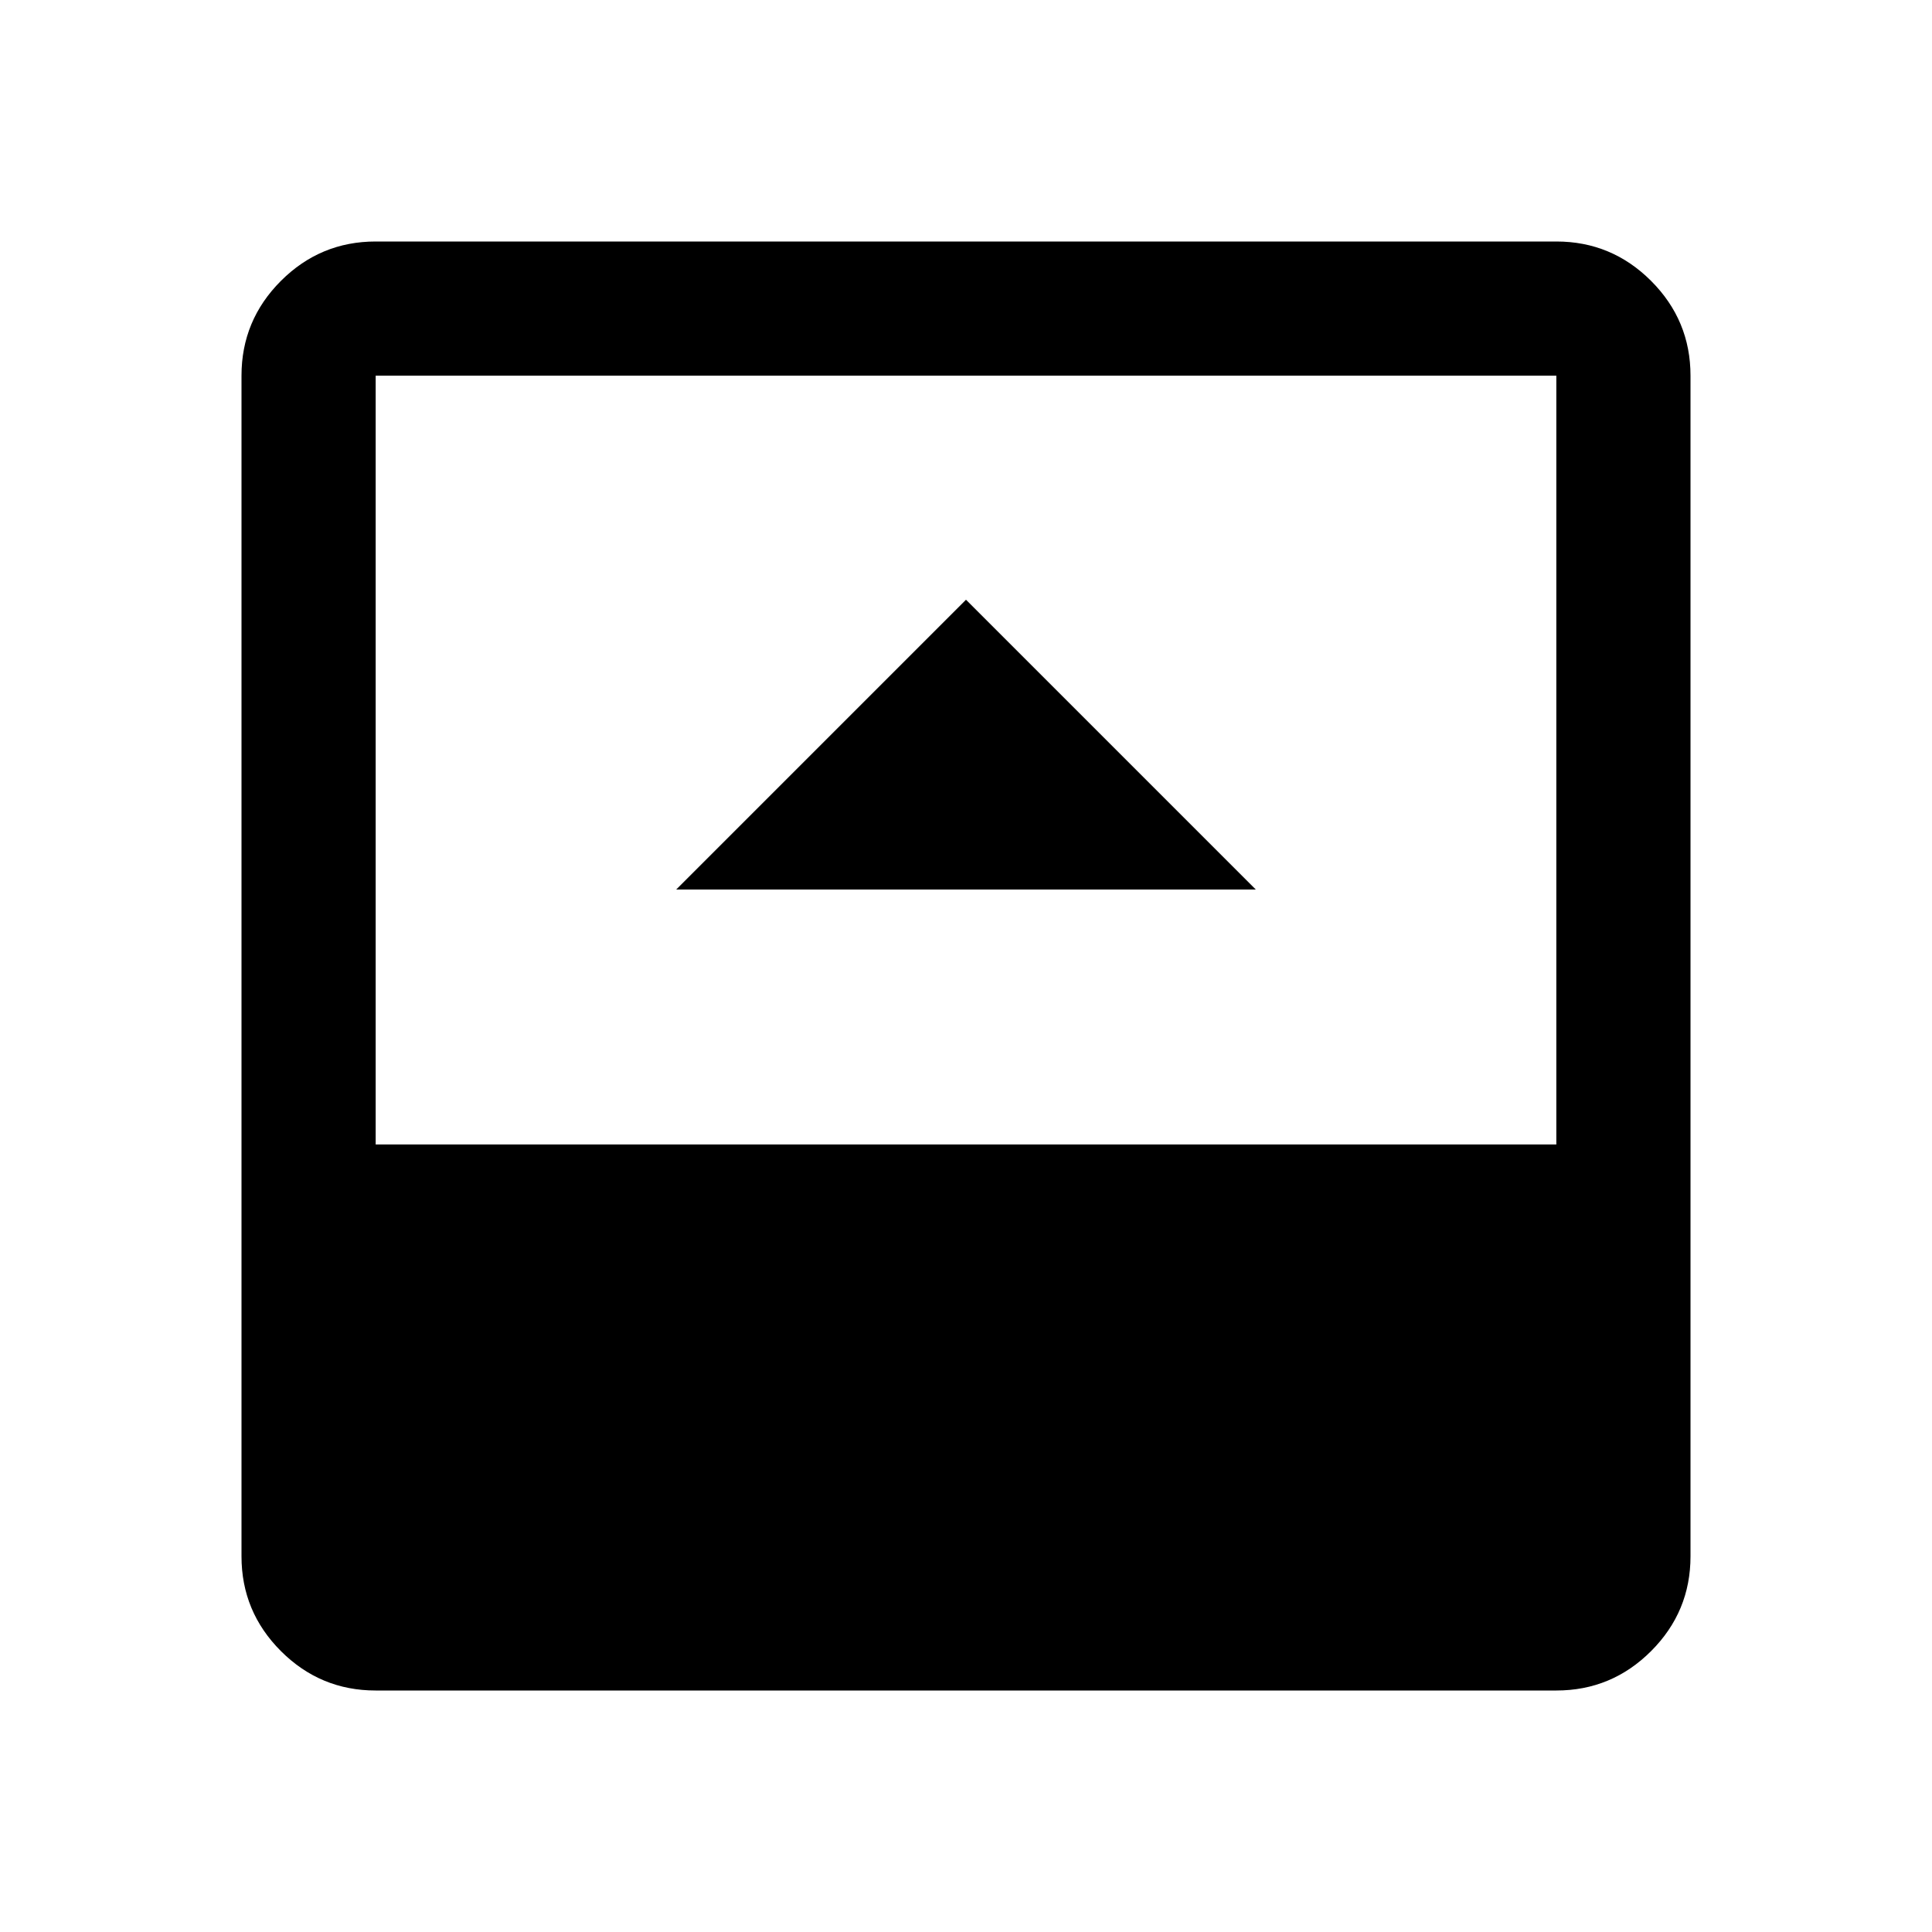 <svg xmlns="http://www.w3.org/2000/svg" height="40" viewBox="0 -960 960 960" width="40"><path d="M336-518h288L480-662 336-518ZM186.67-120q-27.5 0-47.09-19.58Q120-159.17 120-186.67v-586.66q0-27.5 19.58-47.09Q159.17-840 186.67-840h586.66q27.5 0 47.09 19.58Q840-800.83 840-773.33v586.66q0 27.5-19.58 47.09Q800.83-120 773.33-120H186.67Zm0-271.33h586.66v-382H186.67v382Z"/></svg>
